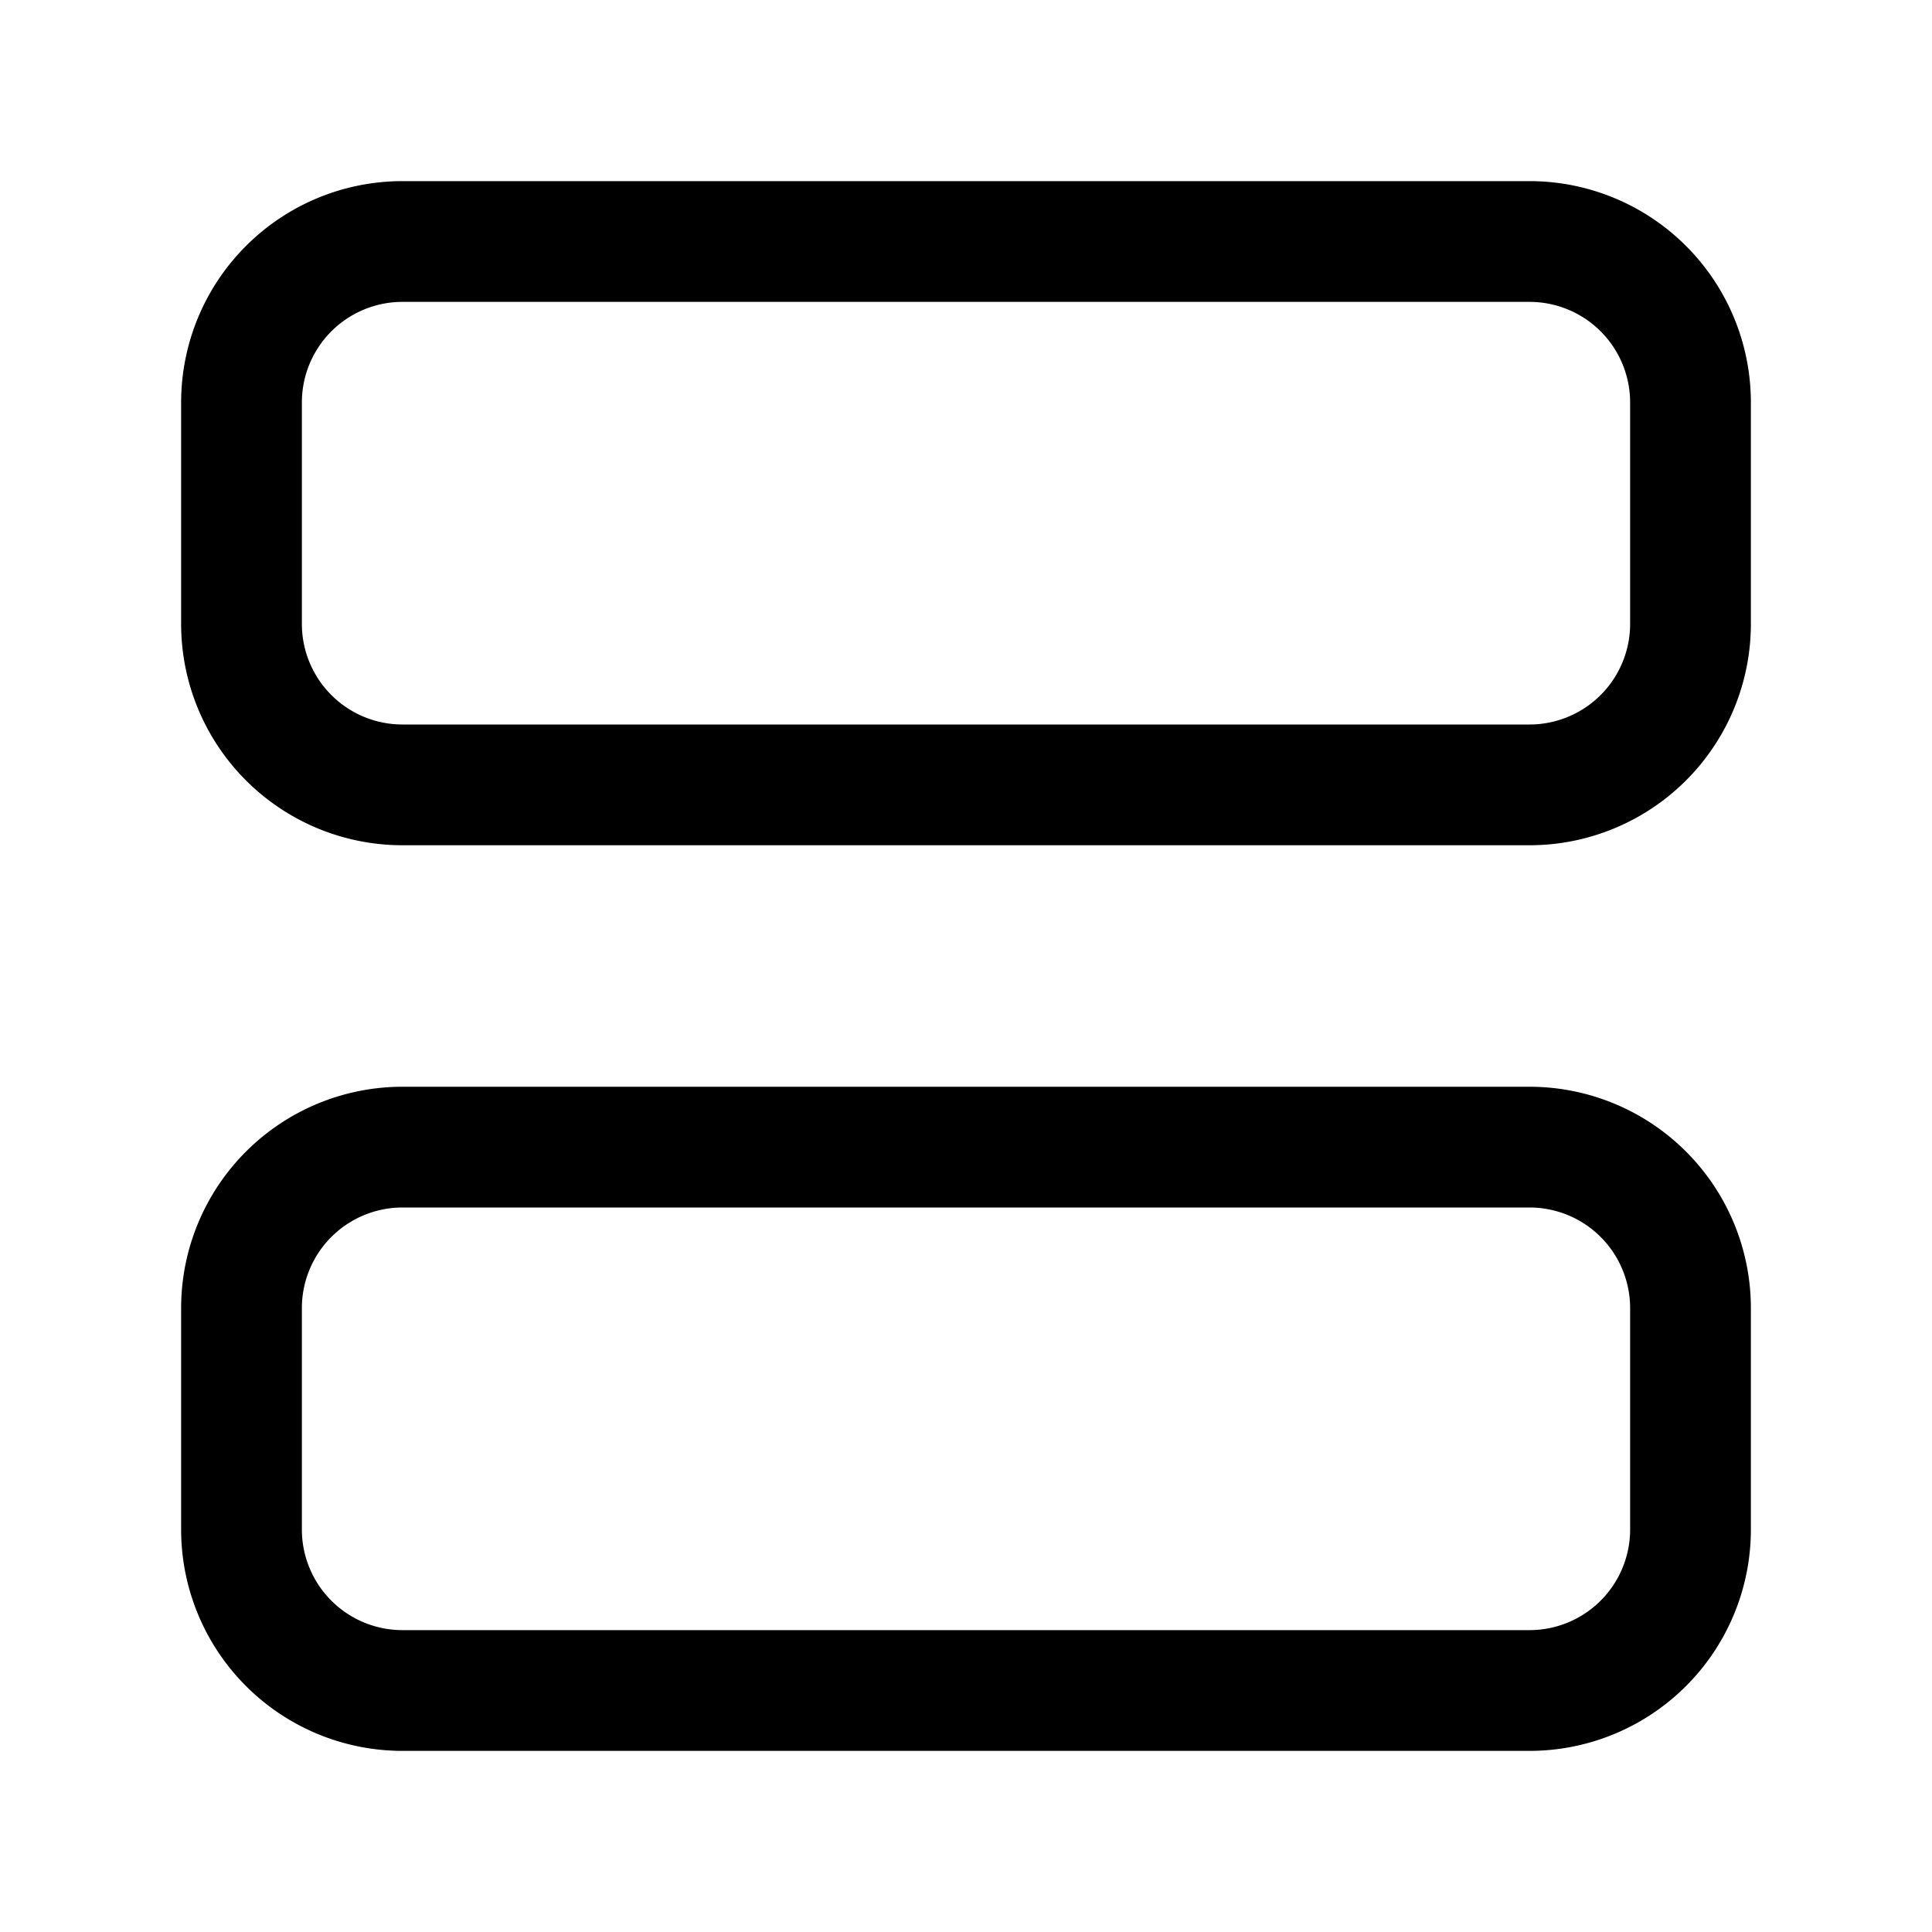 <svg version="1.1" viewBox="0 0 24 24" xmlns="http://www.w3.org/2000/svg"><title>grid layout k</title><g class="nc-icon-wrapper"><g fill="none"><path d="M0 24V0h24v24z"/><path fill-rule="evenodd" stroke="currentColor" stroke-linecap="round" stroke-linejoin="round" stroke-width="1.5" d="M21 5v2.75a2 2 0 0 1-2 2H5a2 2 0 0 1-2-2V5a2 2 0 0 1 2-2h14a2 2 0 0 1 2 2z"/><path fill-rule="evenodd" stroke="currentColor" stroke-linecap="round" stroke-linejoin="round" stroke-width="1.5" d="M21 16.25V19a2 2 0 0 1-2 2H5a2 2 0 0 1-2-2v-2.75a2 2 0 0 1 2-2h14a2 2 0 0 1 2 2z"/></g></g></svg>